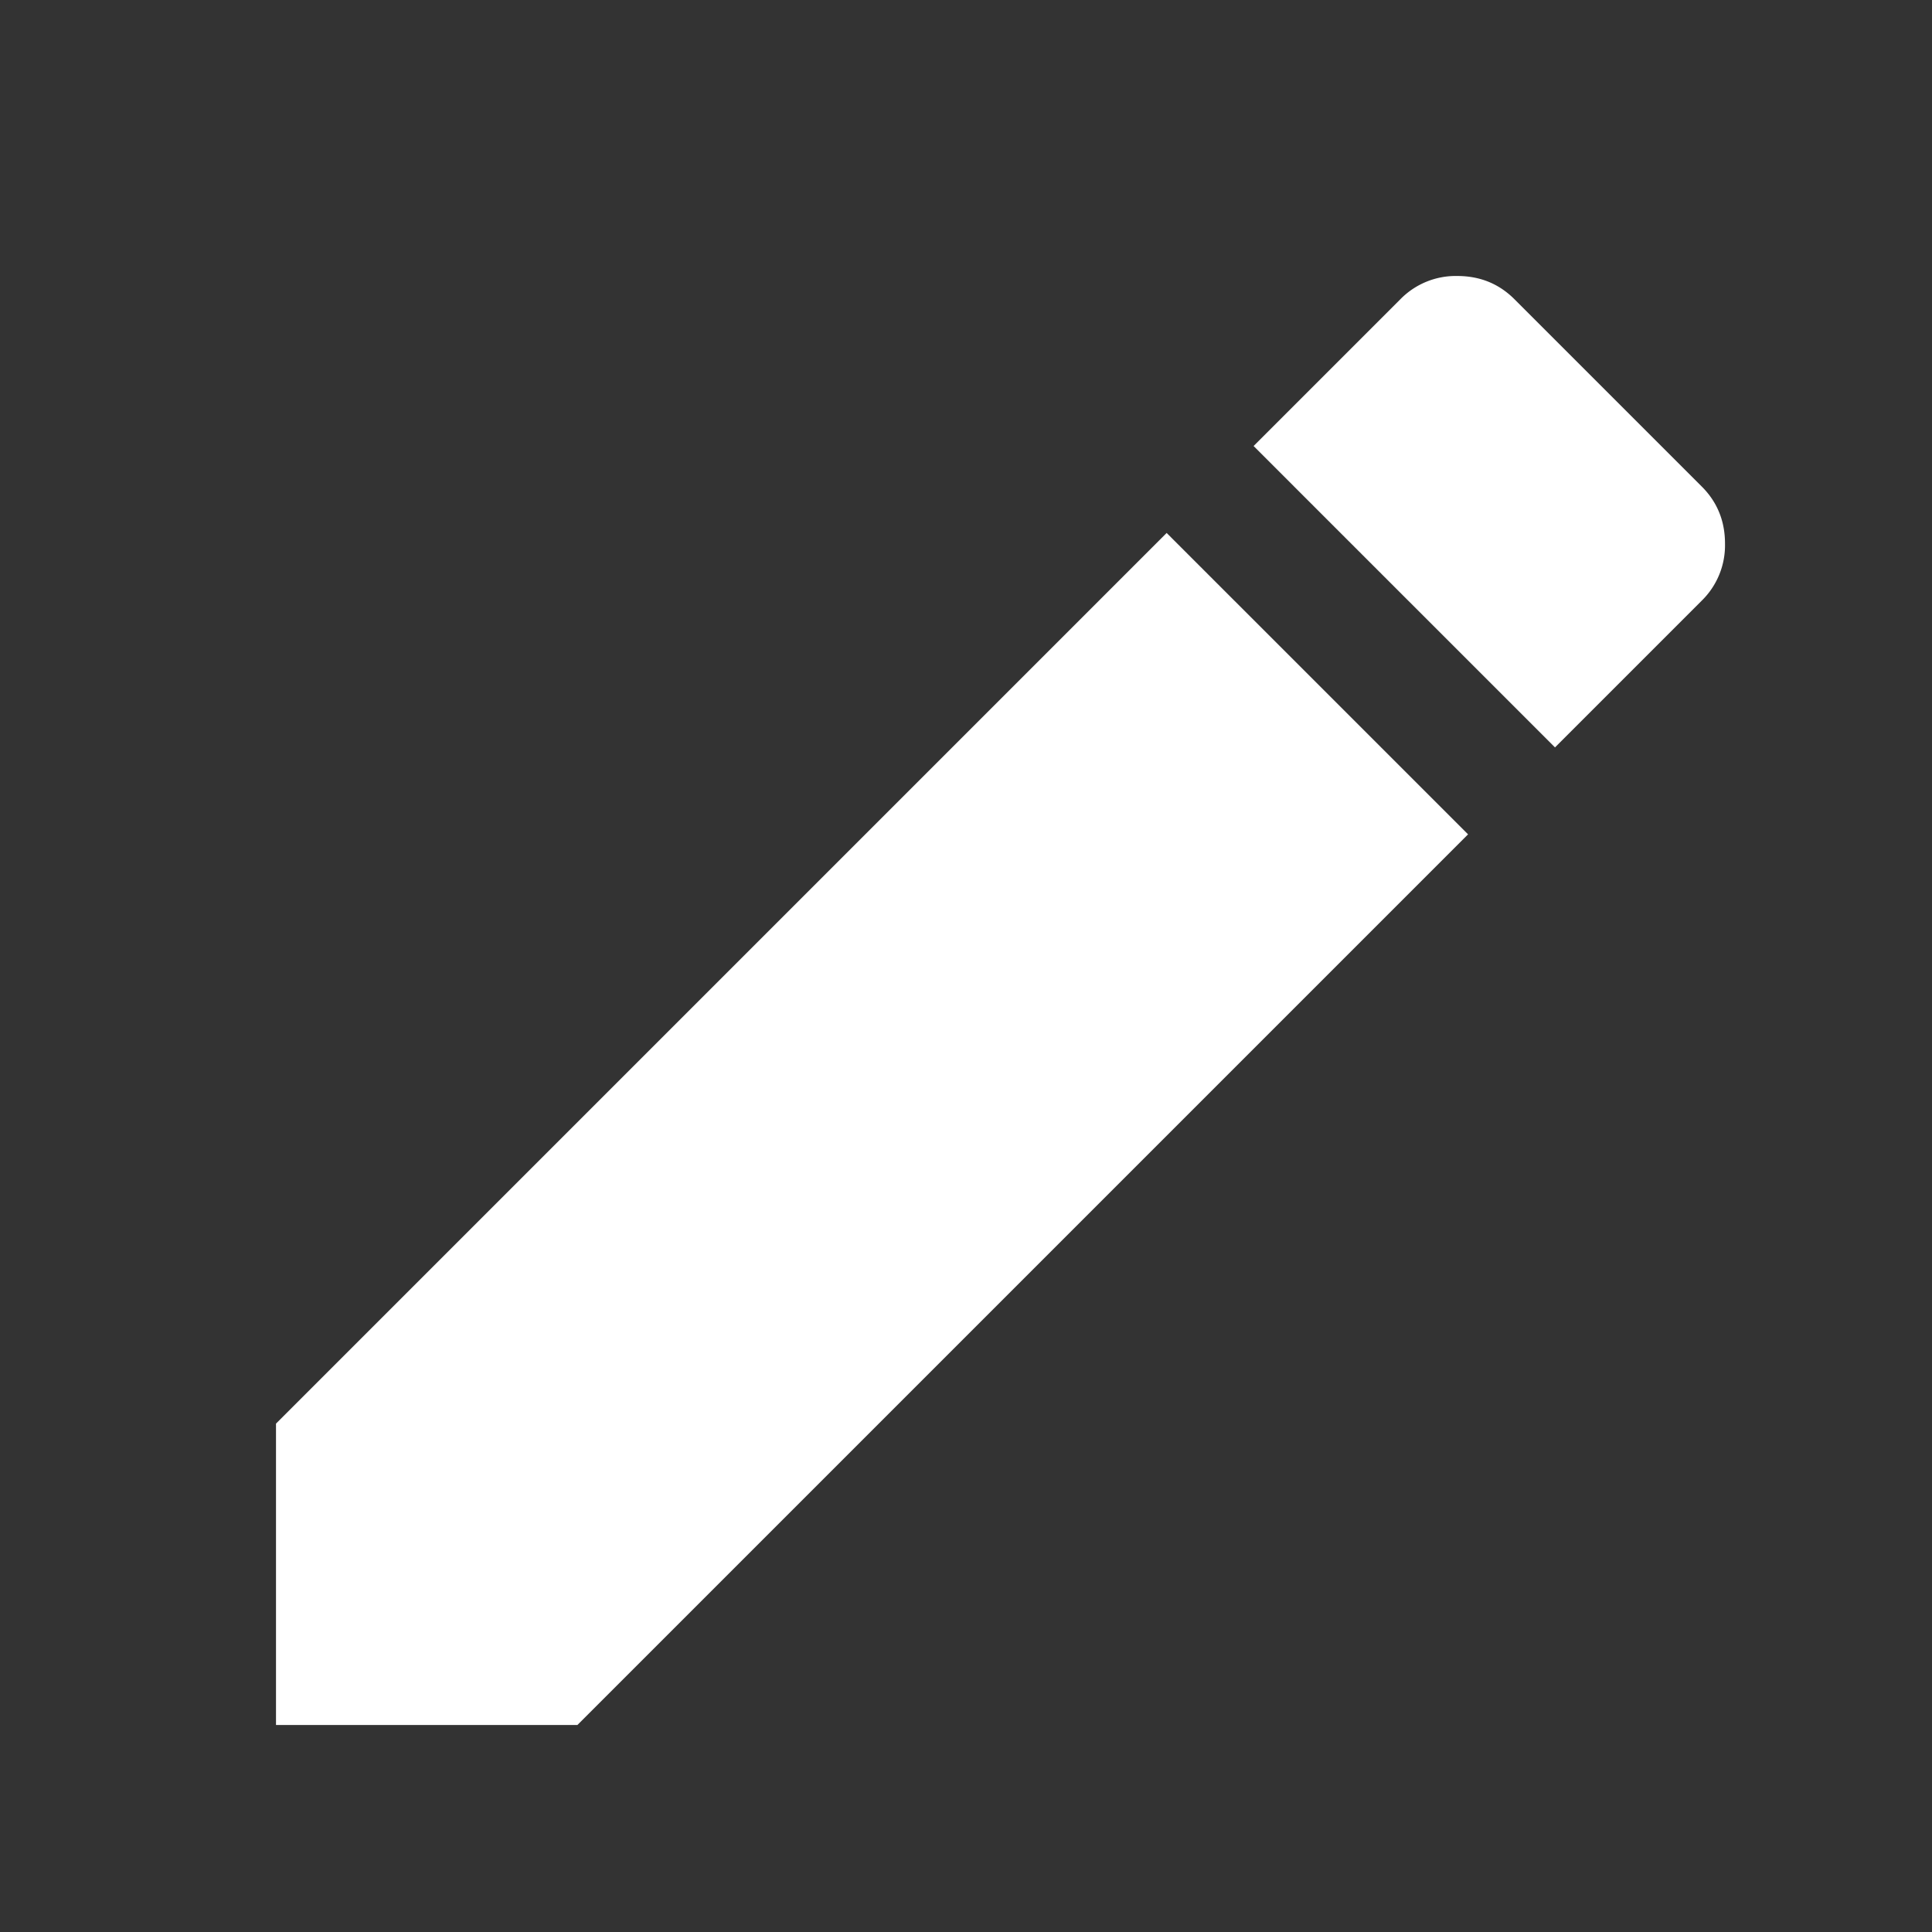 <svg xmlns="http://www.w3.org/2000/svg" width="14" height="14" viewBox="0 0 14 14">
    <rect x="0" y="0" width="14" height="14" fill="#333333" stroke="none"/>
    <path fill="#FFF" fill-rule="evenodd" d="M12.332 4.352l-1.064 1.064-2.184-2.184 1.064-1.064A.561.561 0 0 1 10.561 2c.163 0 .301.056.413.168l1.358 1.358c.112.112.168.25.168.413a.561.561 0 0 1-.168.413zM2 10.316l6.454-6.454 2.184 2.184L4.184 12.5H2v-2.184z"/>
</svg>
